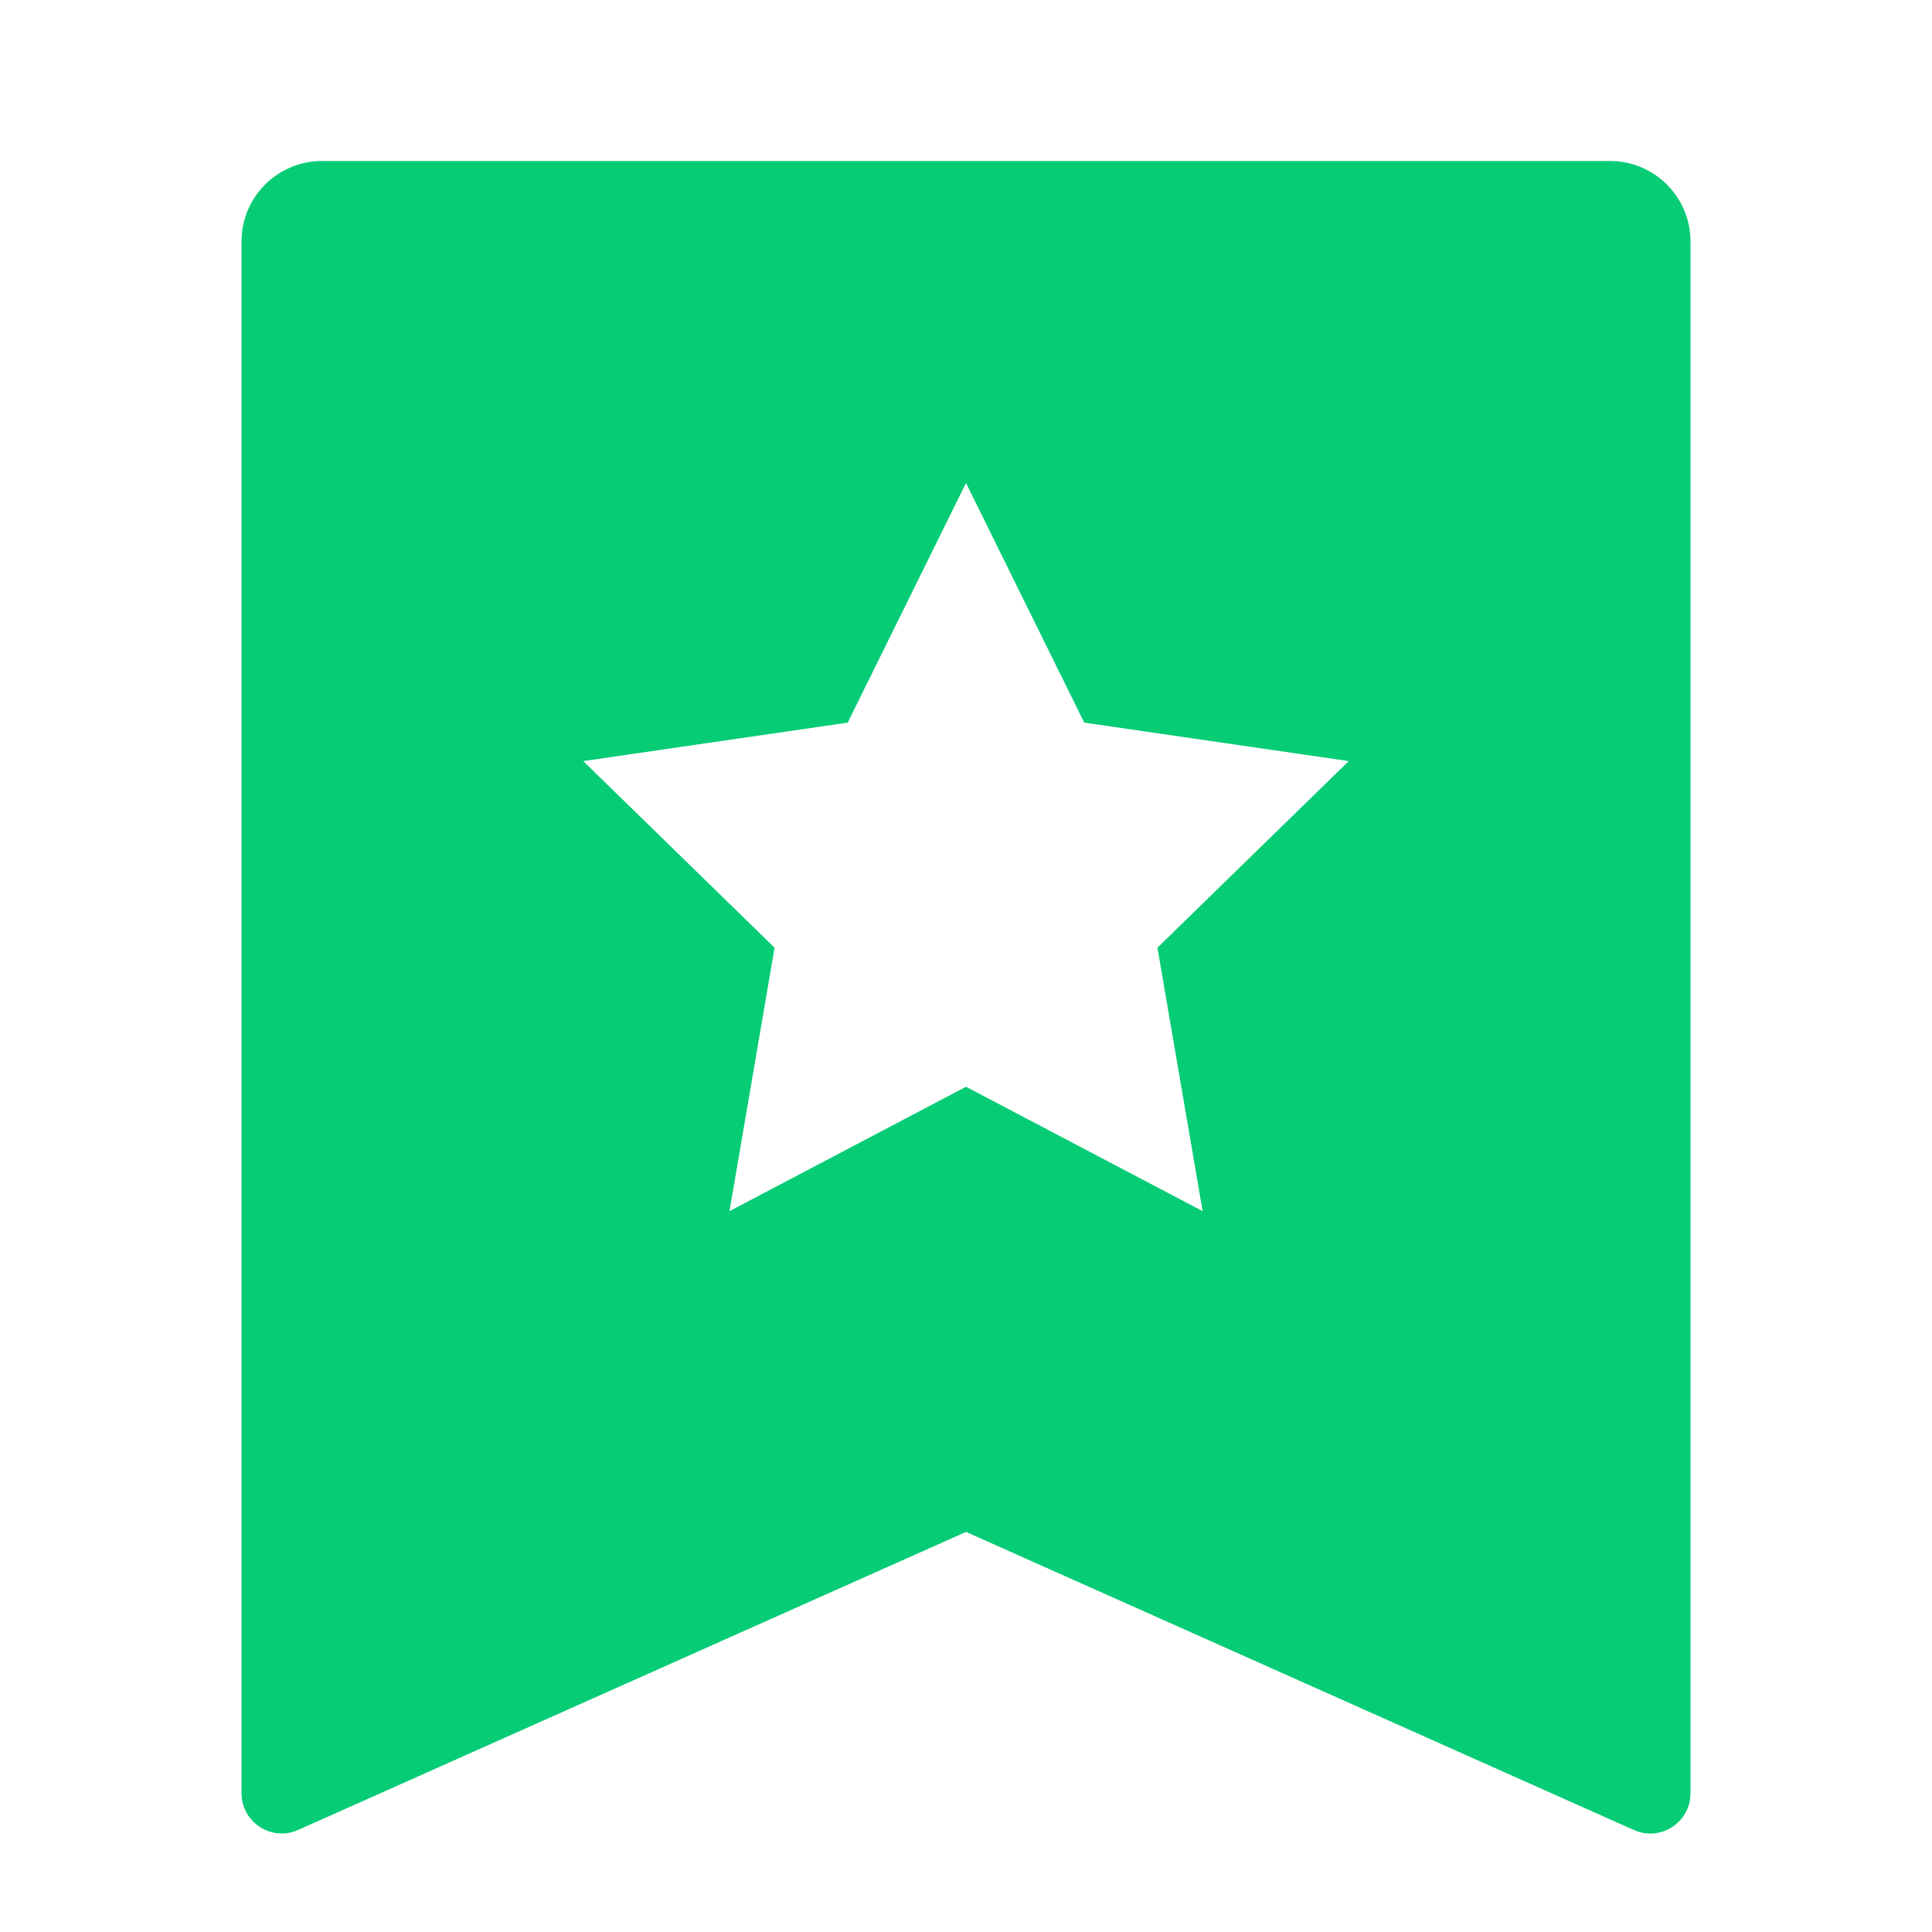 <svg xmlns="http://www.w3.org/2000/svg" xmlns:xlink="http://www.w3.org/1999/xlink" fill="none" version="1.1" width="34" height="34" viewBox="0 0 34 34"><clipPath id="master_svg0_97_0113"><rect x="0" y="0" width="34" height="34" rx="0"/></clipPath><g clip-path="url(#master_svg0_97_0113)"><g><path d="M5.667,2.833L28.333,2.833C29.116,2.833,29.75,3.468,29.75,4.25L29.75,31.558C29.75,32.071,29.221,32.415,28.753,32.205L17,26.959L5.247,32.204C4.779,32.413,4.251,32.07,4.25,31.558L4.25,4.25C4.25,3.468,4.884,2.833,5.667,2.833ZM17,19.125L21.164,21.314L20.369,16.678L23.736,13.394L19.081,12.717L17,8.5L14.918,12.717L10.264,13.394L13.631,16.678L12.838,21.314L17,19.125Z" fill="#06CC76" fill-opacity="1"/></g></g></svg>